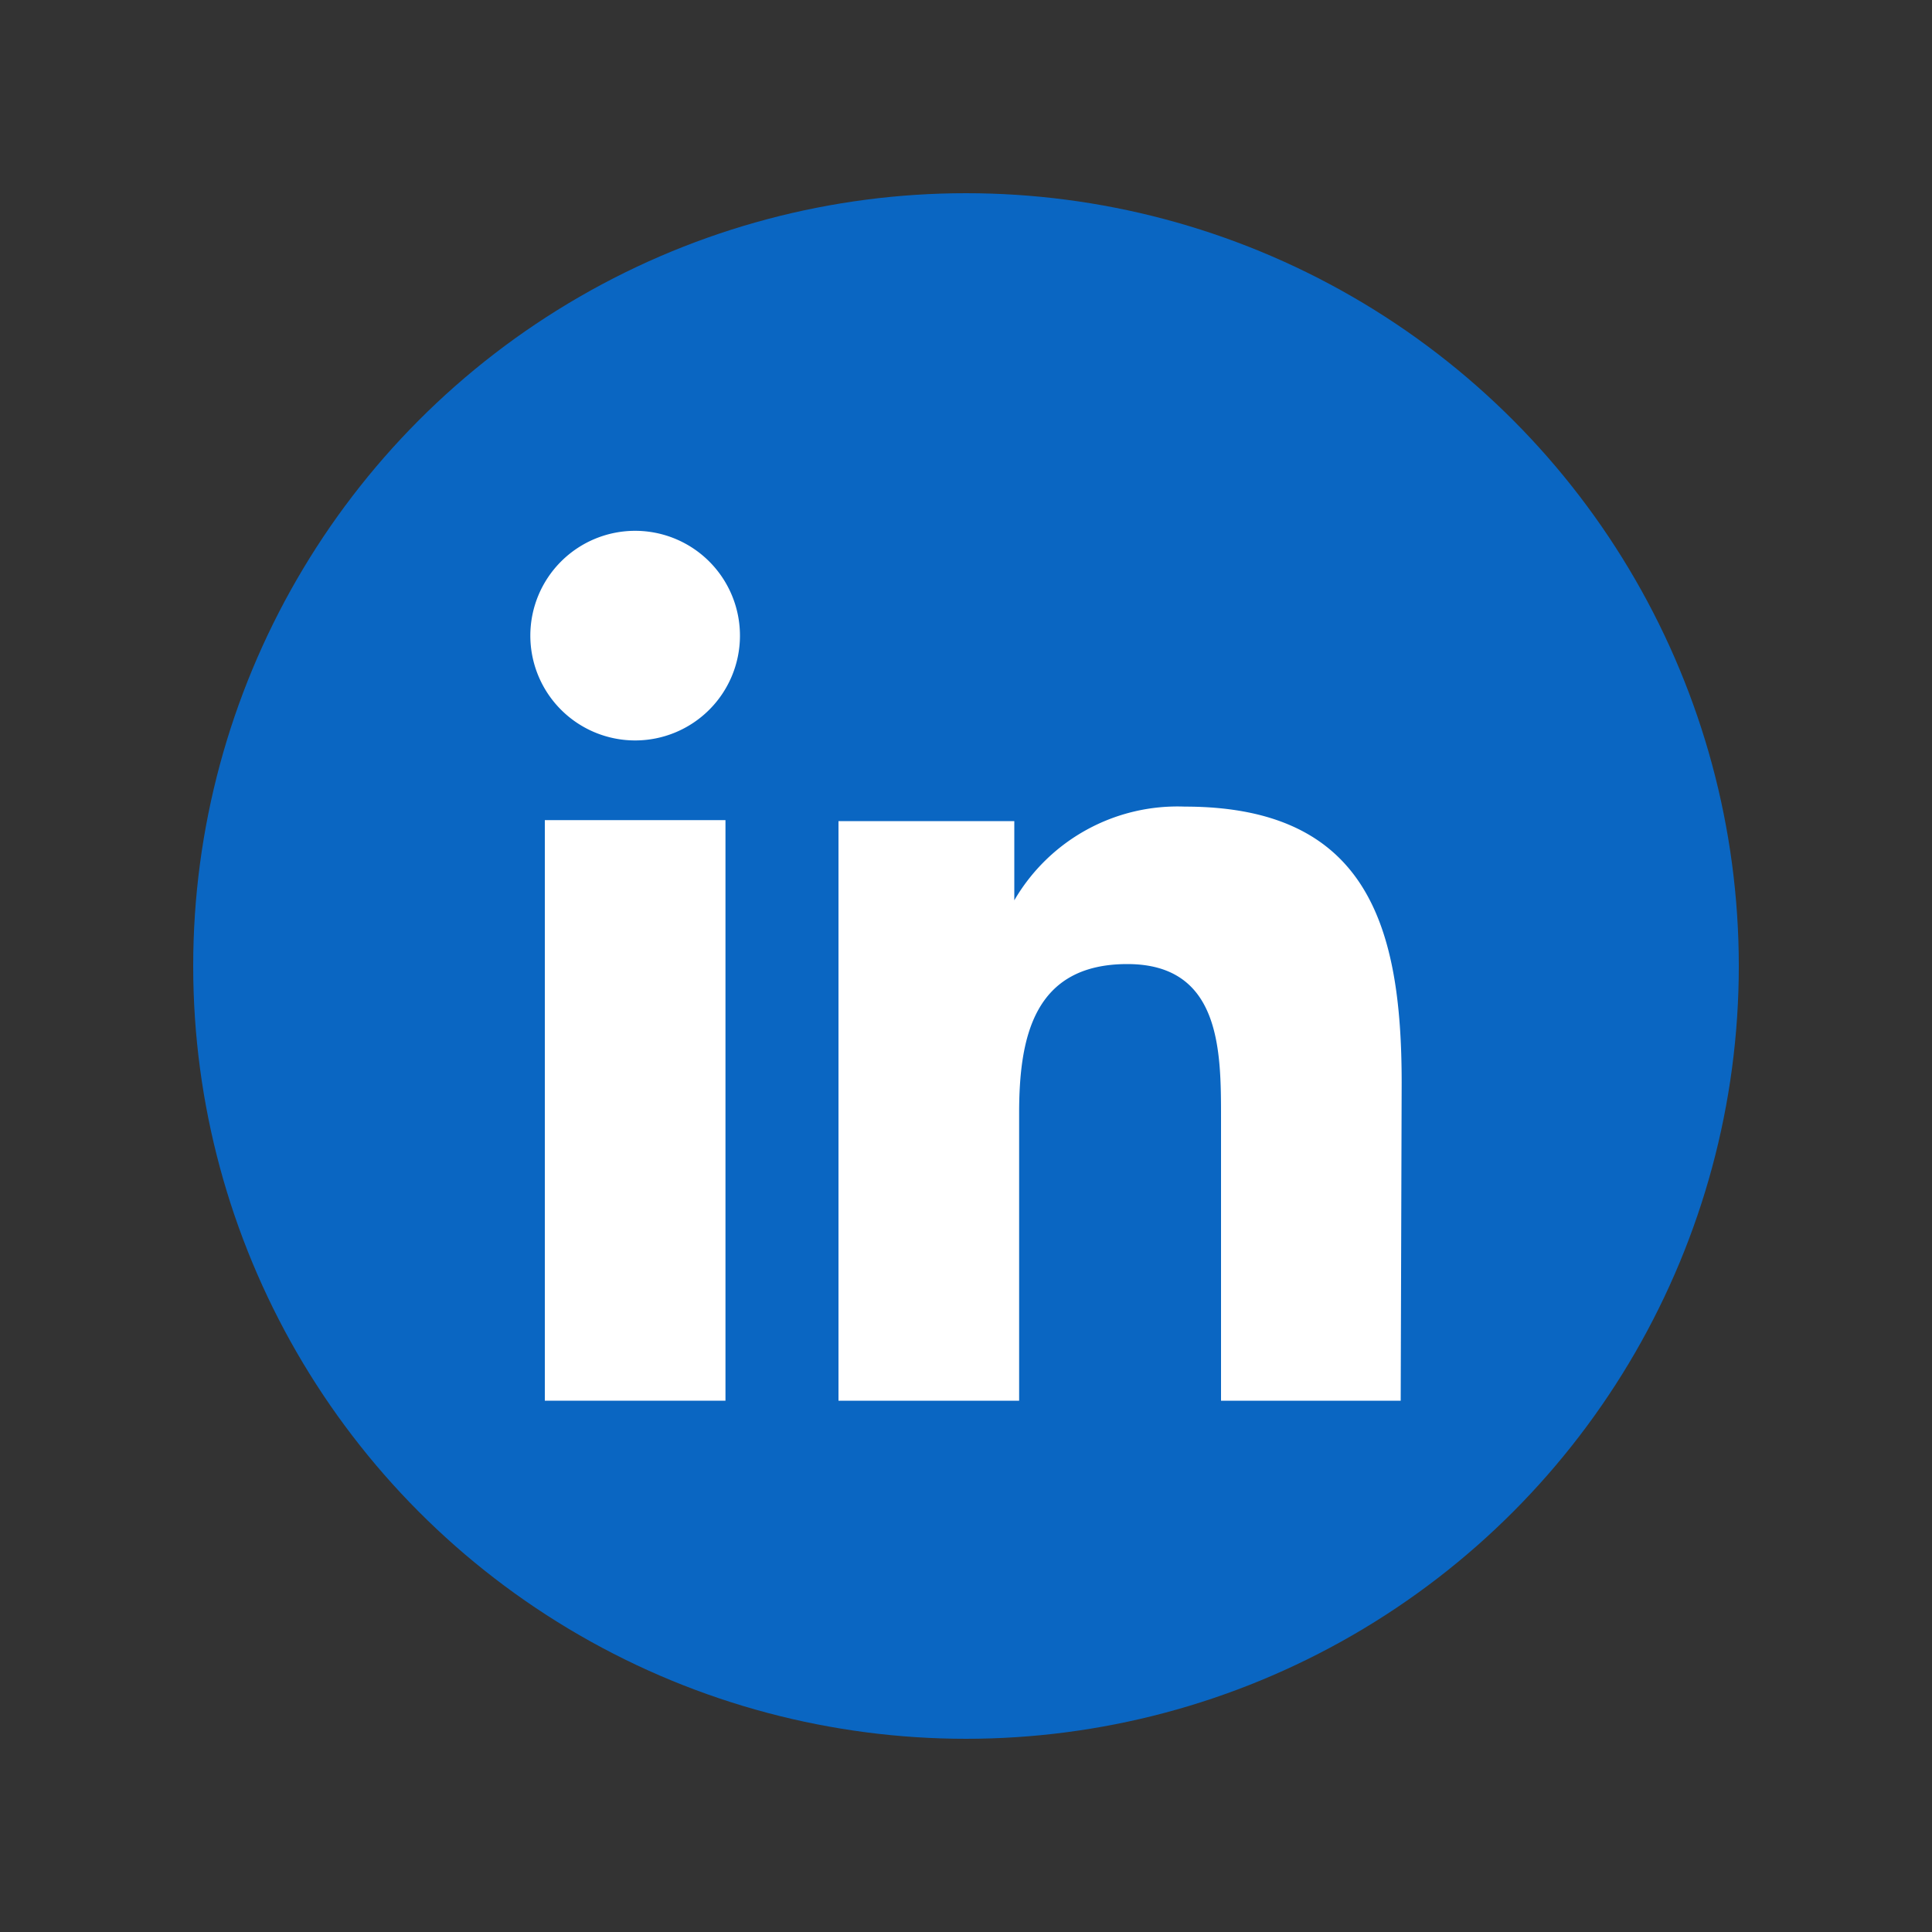 <svg xmlns="http://www.w3.org/2000/svg" viewBox="0 0 40 40"><rect x="0" y="0" width="40" height="40" fill="#333333" stroke="none"/><g class="color1"><circle cx="20" cy="20" r="16" fill="#0a66c2"/></g><g class="color2"><path d="M29,29H25.28V23.15c0-1.39,0-3.19-1.94-3.19s-2.24,1.52-2.24,3.09V29H17.36V17H21v1.64H21a3.91,3.91,0,0,1,3.53-1.94c3.79,0,4.49,2.49,4.49,5.72Z" fill="#fff"/><path d="M13.15,15.33a2.17,2.17,0,1,1,2.17-2.16,2.17,2.17,0,0,1-2.17,2.16h0" fill="#fff"/><rect x="11.28" y="16.98" width="3.74" height="12.02" fill="#fff"/></g></svg>
